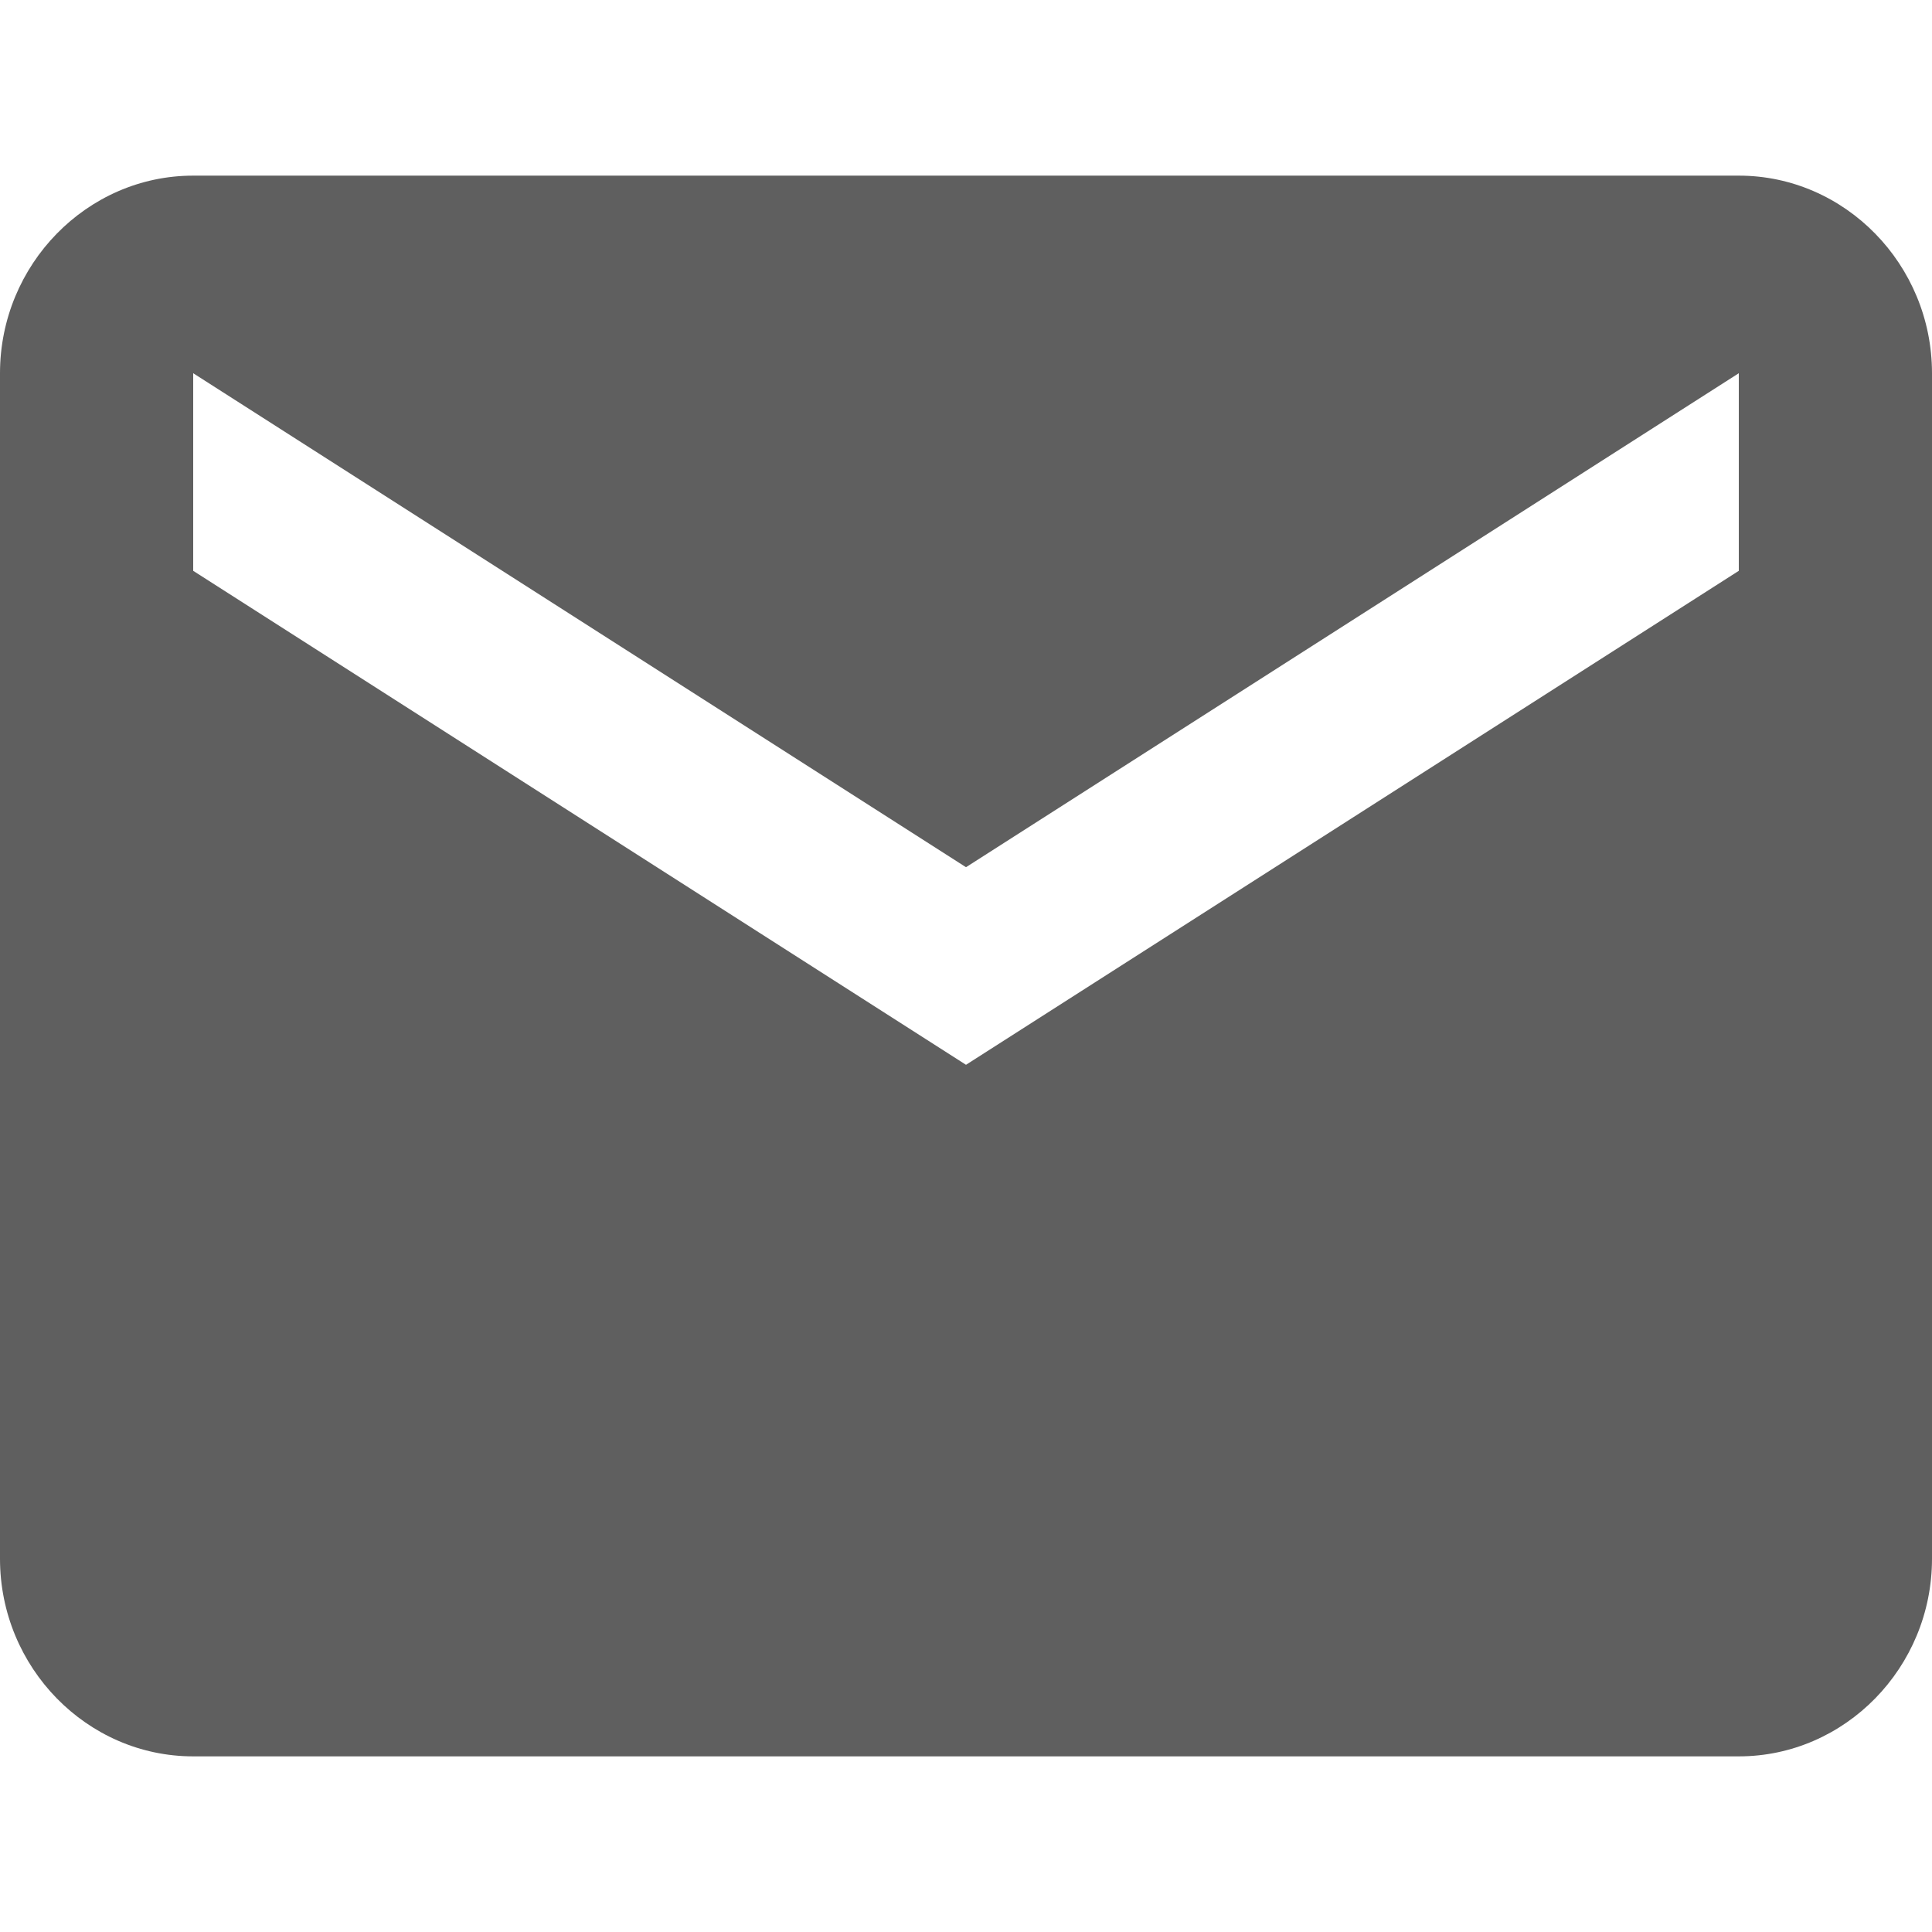 <?xml version="1.0" encoding="UTF-8"?>
<svg width="22px" height="22px" viewBox="0 0 22 22" version="1.1" xmlns="http://www.w3.org/2000/svg" xmlns:xlink="http://www.w3.org/1999/xlink">
    <!-- Generator: Sketch 47.1 (45422) - http://www.bohemiancoding.com/sketch -->
    <title>menu_icon-10</title>
    <desc>Created with Sketch.</desc>
    <defs></defs>
    <g id="Page-1" stroke="none" stroke-width="1" fill="none" fill-rule="evenodd">
        <g id="Menu" transform="translate(-136, -537)" fill-rule="nonzero" fill="#5F5F5F">
            <g id="新icon" transform="translate(15, 537)">
                <path d="M140.8,2 L123.2,2 C121.99,2 121,3.013 121,4.25 L121,17.75 C121,18.988 121.99,20 123.2,20 L140.8,20 C142.01,20 143,18.988 143,17.75 L143,4.25 C143,3.013 142.01,2 140.8,2 Z M140.8,6.5 L132,12.125 L123.2,6.5 L123.2,4.25 L132,9.875 L140.8,4.25 L140.8,6.5 Z" id="mail"></path>
            </g>
        </g>
    </g>
</svg>